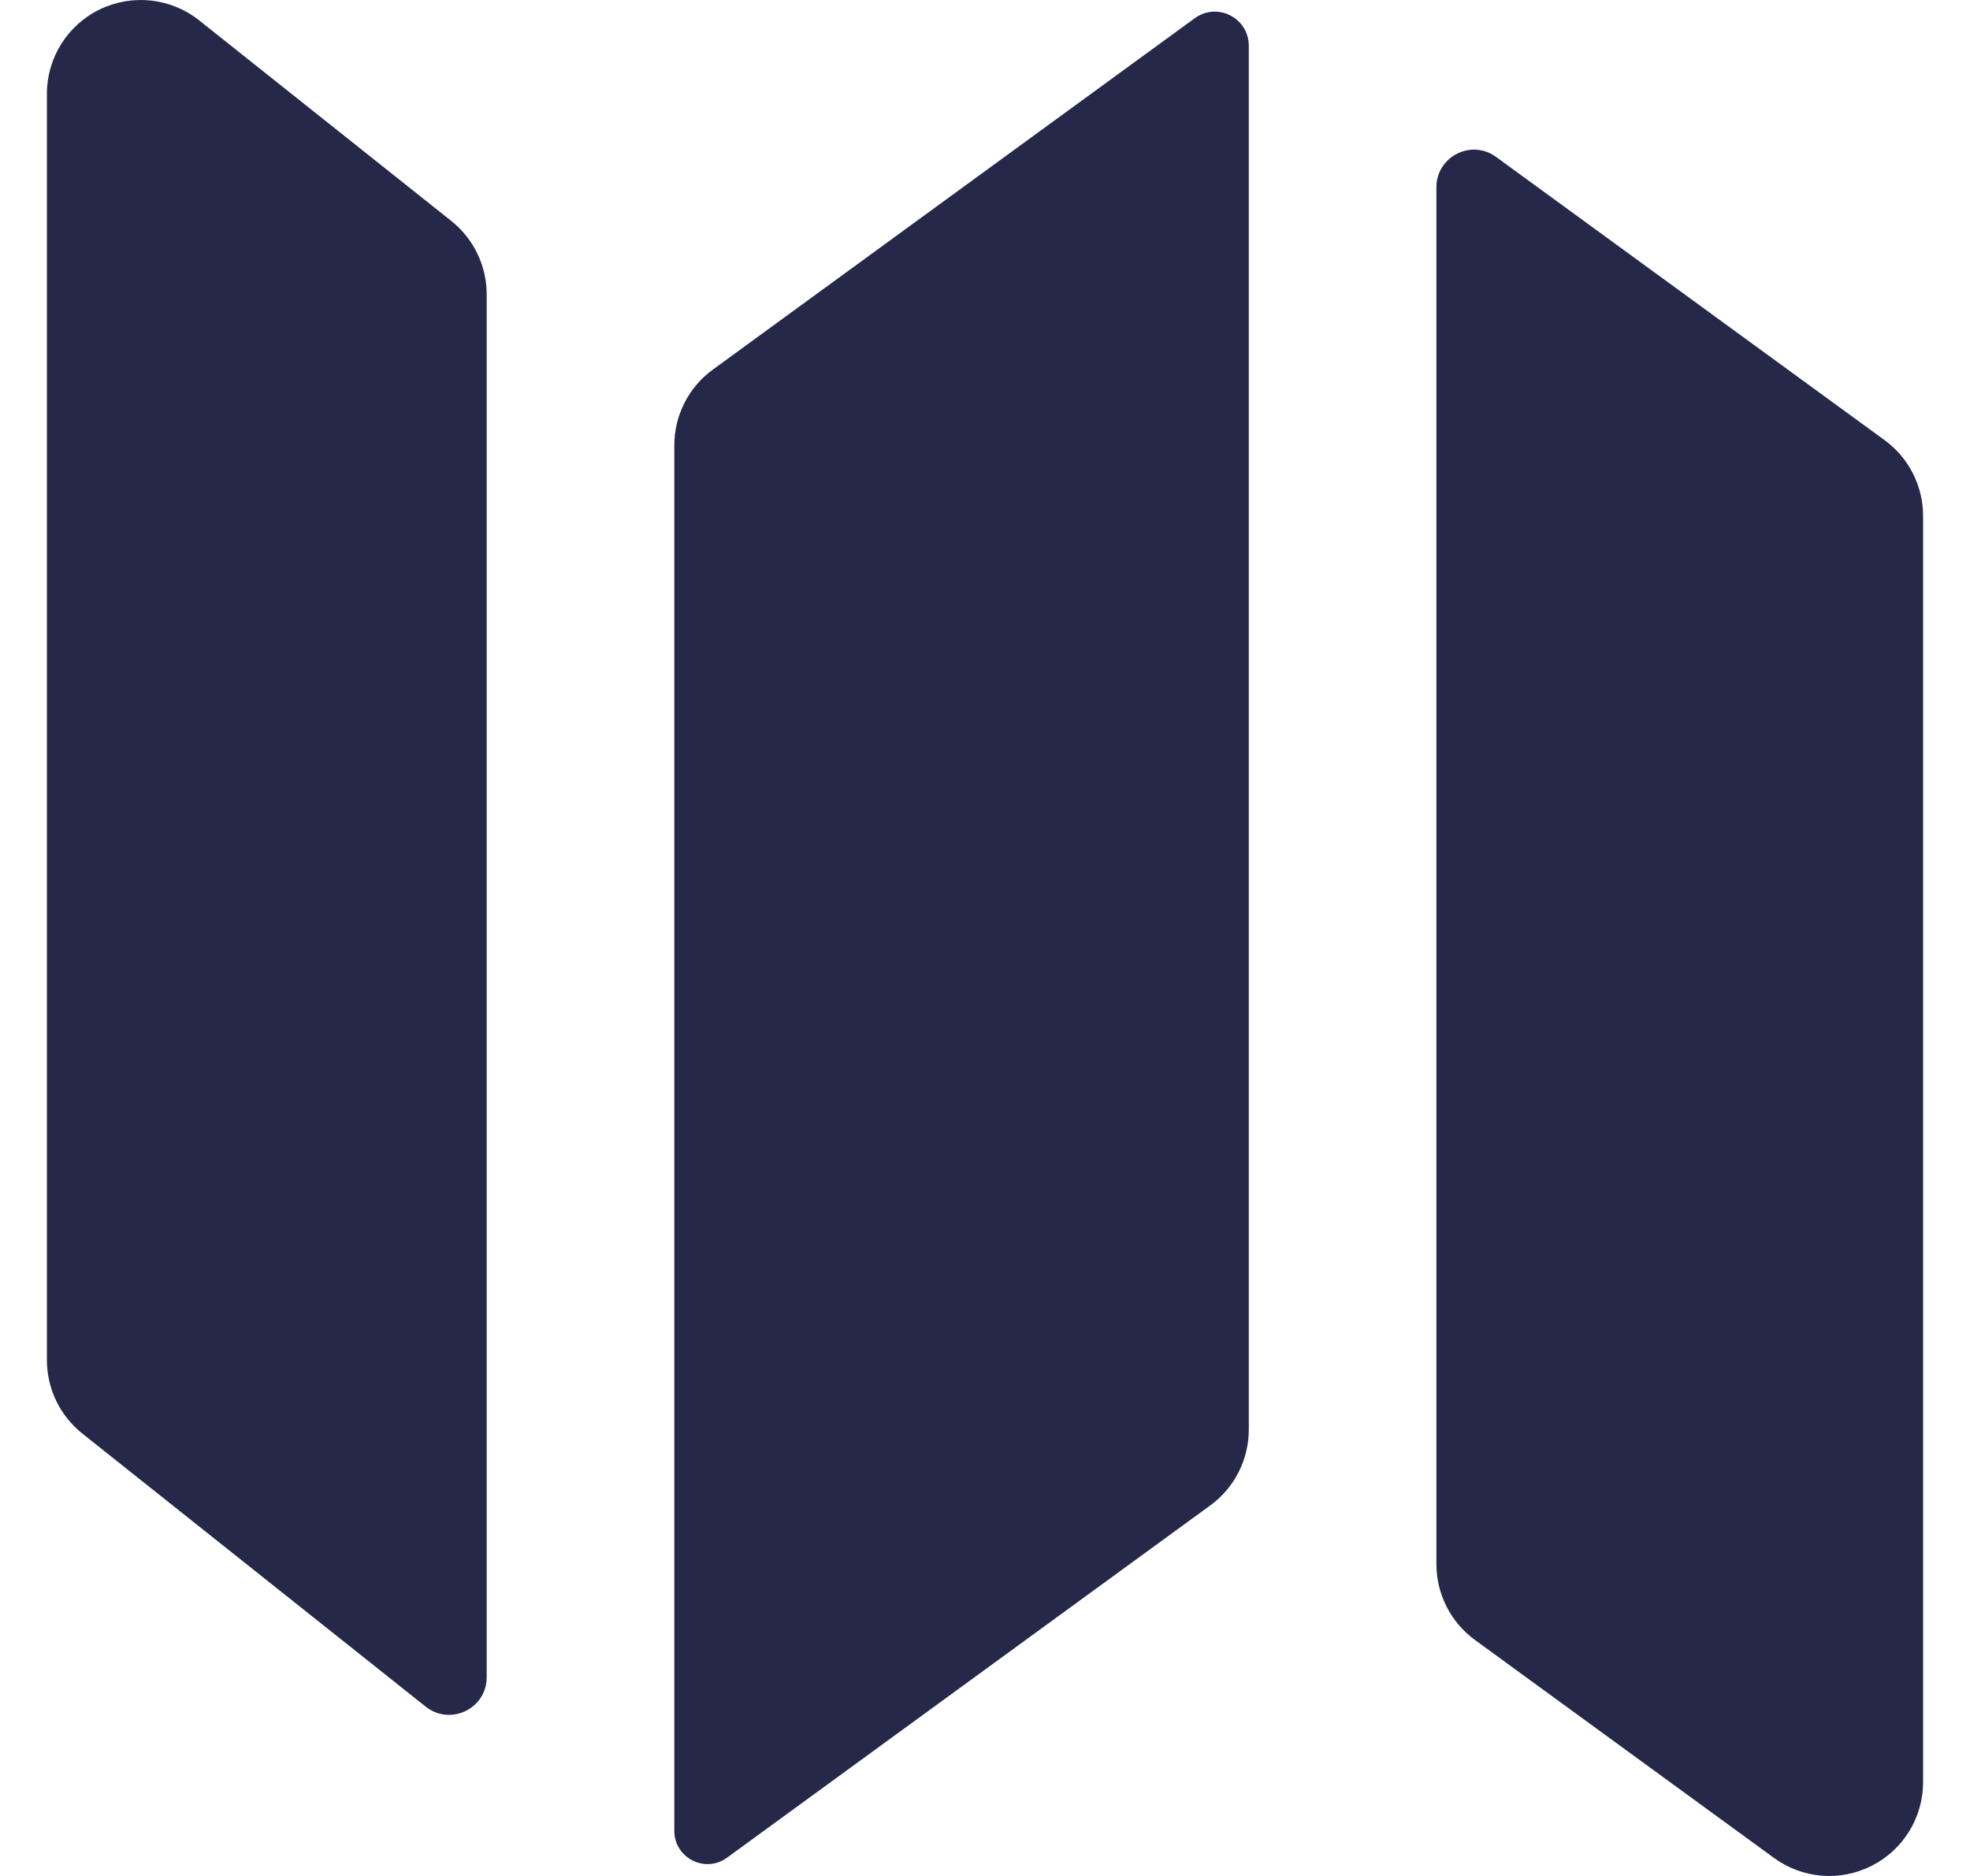 <svg width="21" height="20" viewBox="0 0 21 20" fill="none" xmlns="http://www.w3.org/2000/svg">
<path fill-rule="evenodd" clip-rule="evenodd" d="M13.312 3.922V0.488C13.312 0.193 12.98 0.021 12.739 0.192L7.598 3.941C7.34 4.129 7.188 4.429 7.188 4.749V17.609V19.519C7.188 19.806 7.512 19.974 7.746 19.808L12.902 16.049C13.16 15.861 13.312 15.56 13.312 15.241V3.922ZM15.312 16.676C15.312 16.995 15.465 17.296 15.723 17.484L18.911 19.808C19.215 20.03 19.618 20.062 19.953 19.891C20.289 19.721 20.5 19.376 20.5 19V5.5C20.5 5.181 20.347 4.88 20.089 4.692L15.948 1.673C15.684 1.48 15.312 1.669 15.312 1.996V16.676ZM2.123 0.217L4.81 2.355C5.049 2.545 5.188 2.833 5.188 3.138V17.882C5.188 18.217 4.801 18.403 4.538 18.195L0.877 15.283C0.639 15.093 0.5 14.805 0.5 14.5V1C0.5 0.616 0.72 0.266 1.066 0.099C1.411 -0.067 1.822 -0.022 2.123 0.217Z" fill="#252849"/>
</svg>
